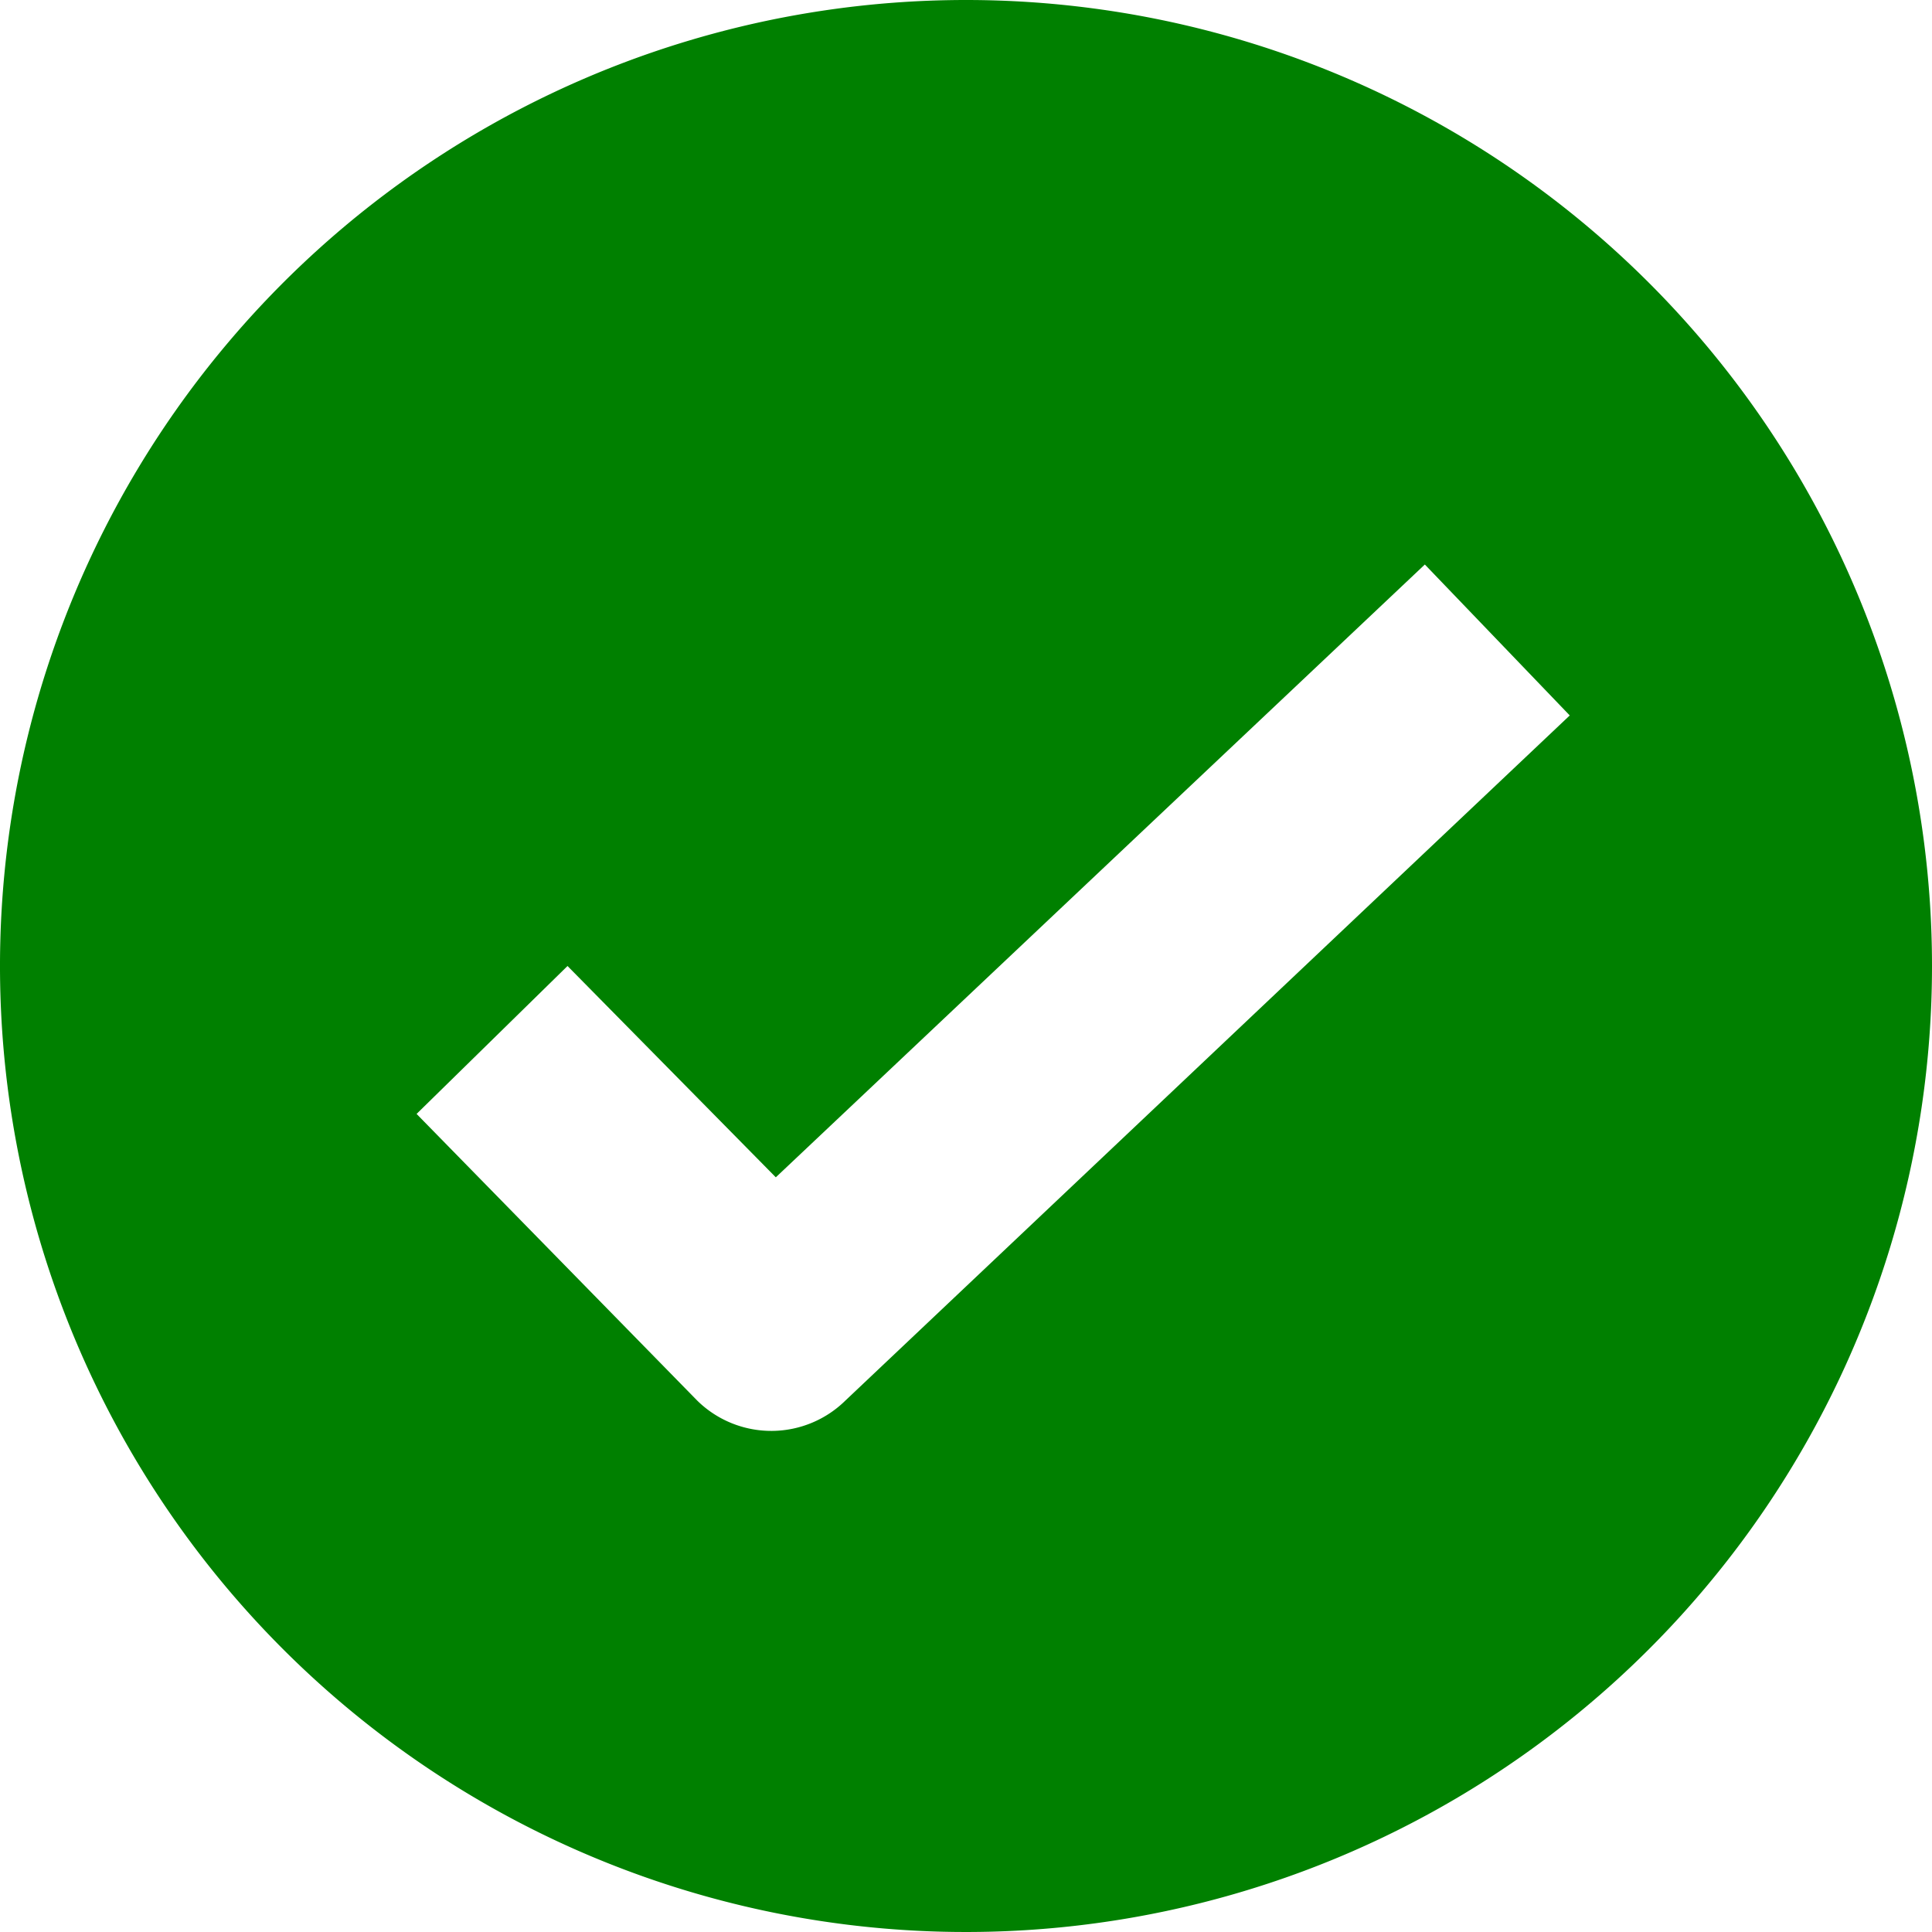 <svg xmlns="http://www.w3.org/2000/svg" viewBox="0 0 64 64">
  <title>ok</title>
  <g id="Layer_2" data-name="Layer 2">
    <g id="Layer_1-2" data-name="Layer 1">
      <path fill='green' d="M32,0A32,32,0,1,0,64,32,32,32,0,0,0,32,0ZM28,46.4a3.5,3.5,0,0,1-2.4,1,3.5,3.5,0,0,1-2.5-1l-9.3-9.5,5-4.9,6.9,7L47.2,18.7l4.8,5Z"/>
    </g>
  </g>
</svg>
